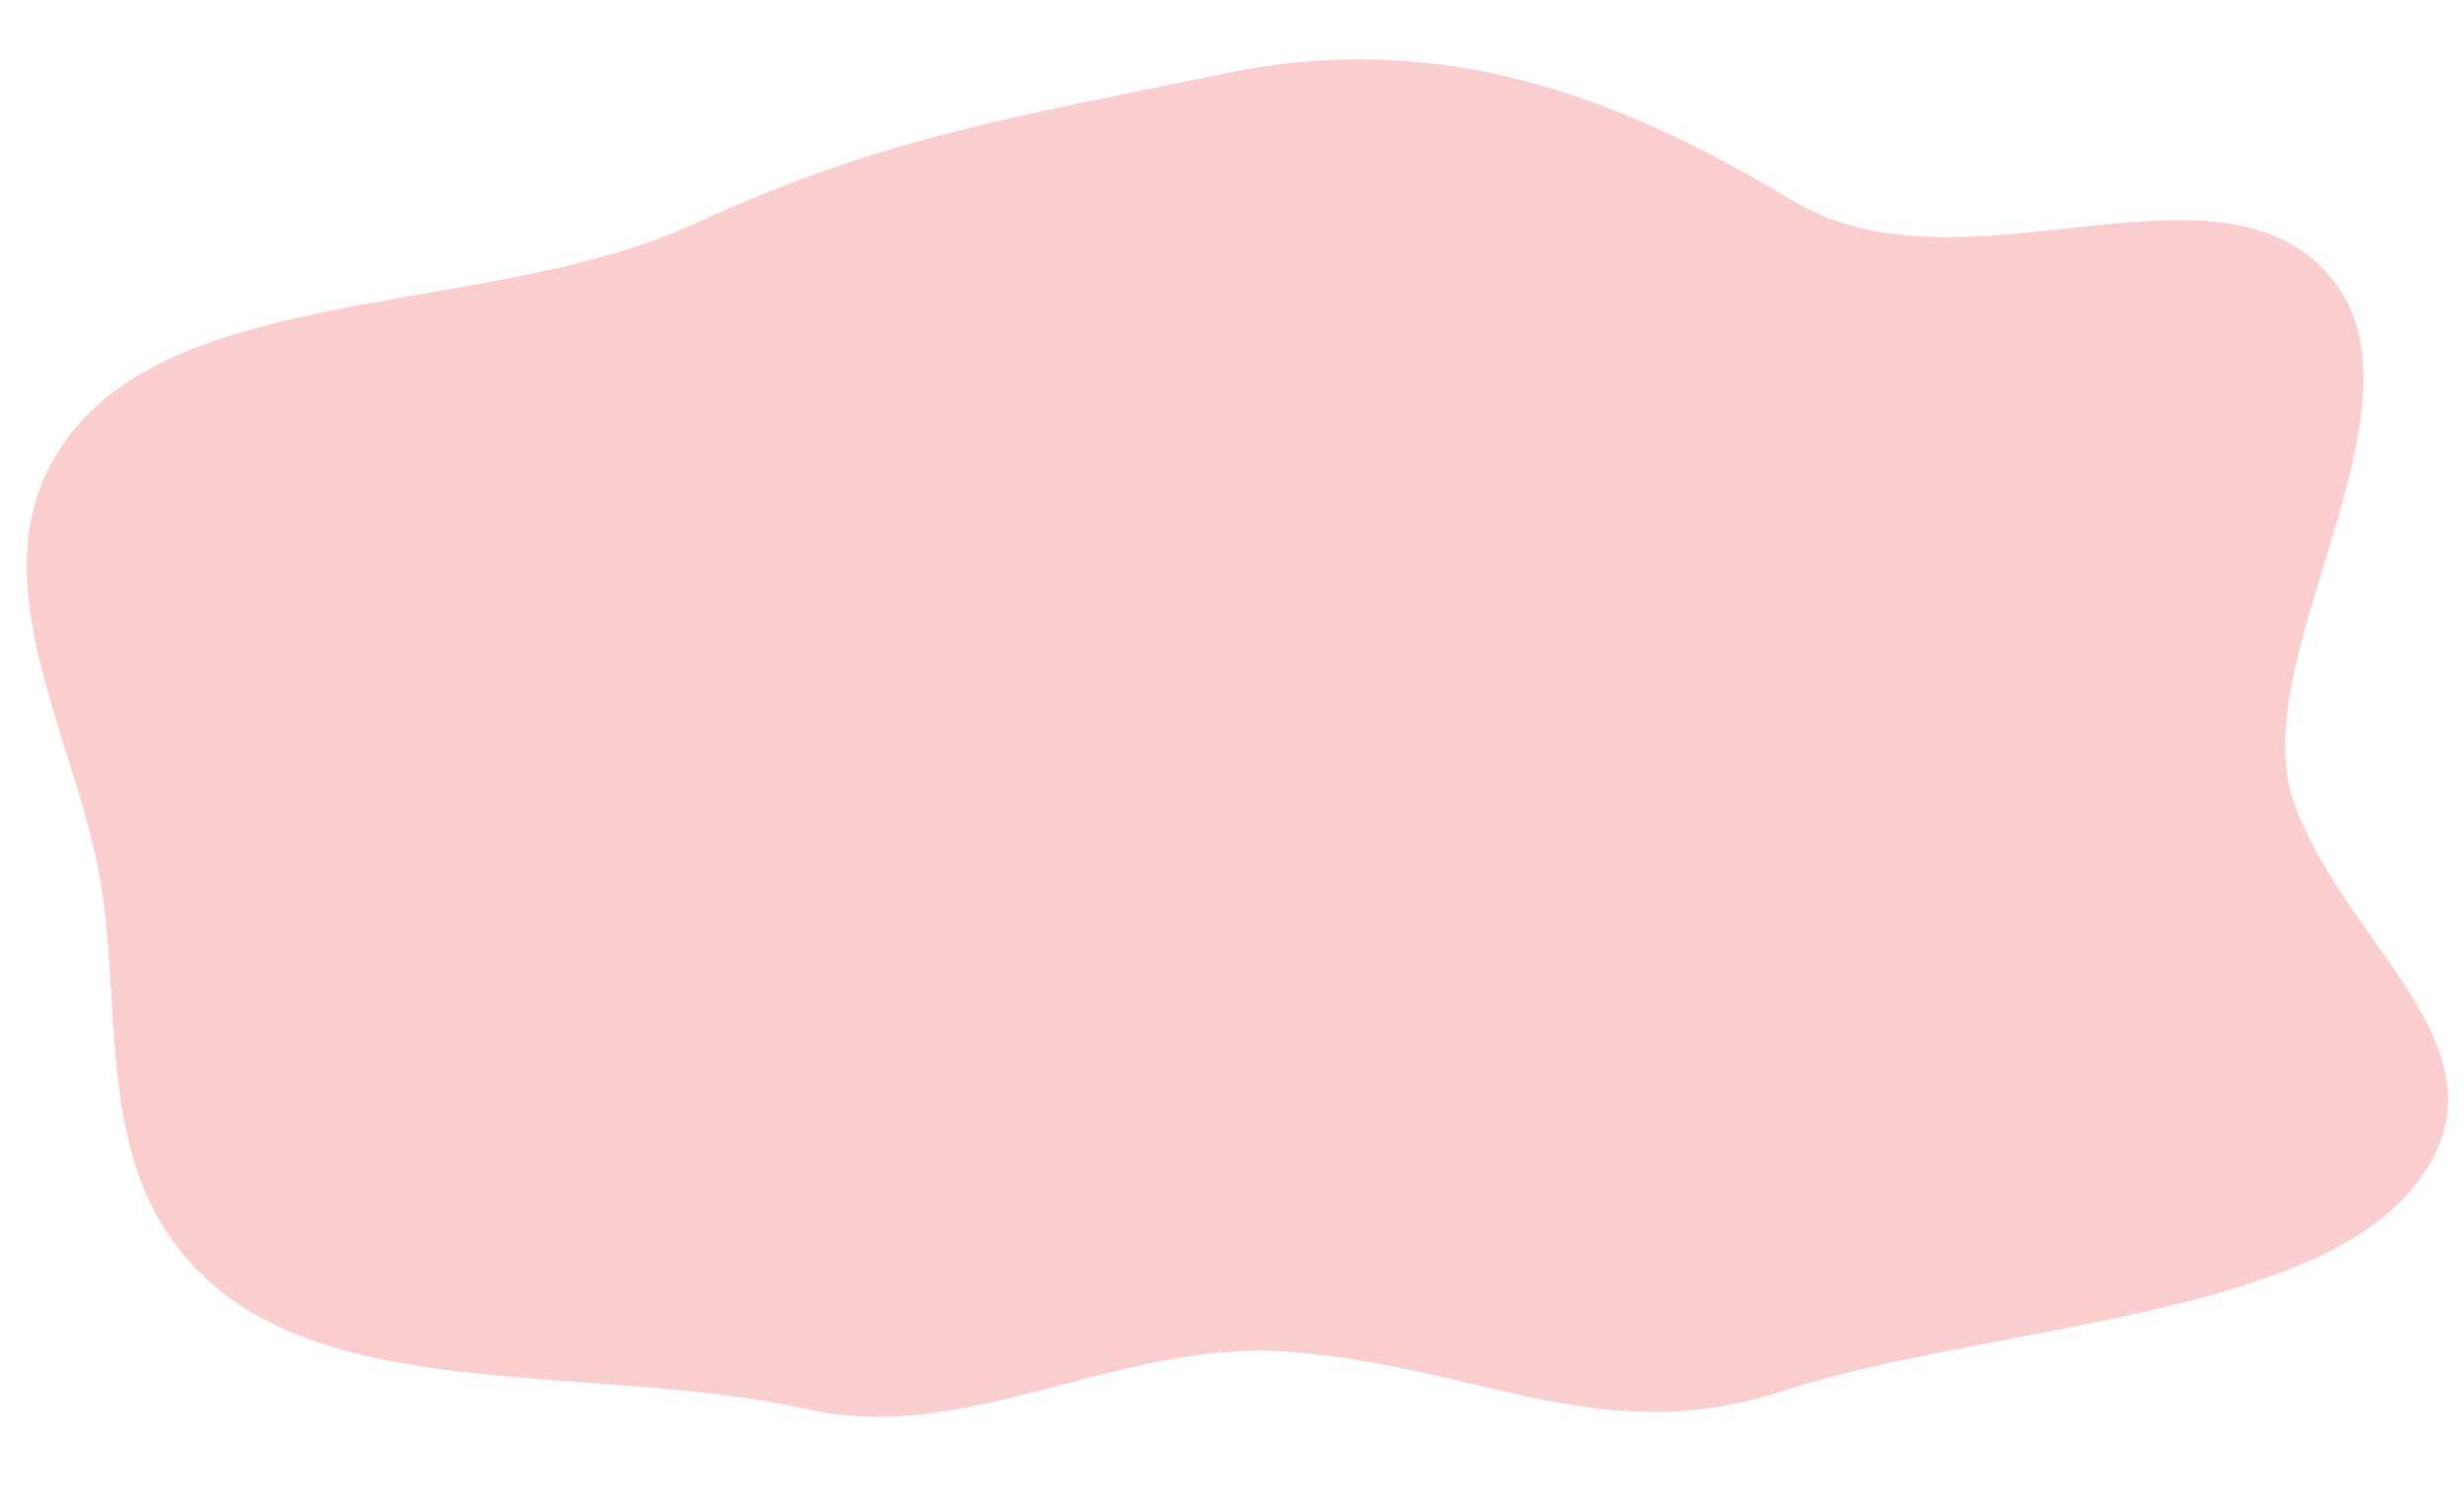 <svg width="827" height="505" viewBox="0 0 827 505" fill="none" xmlns="http://www.w3.org/2000/svg">
<path fill-rule="evenodd" clip-rule="evenodd" d="M433.134 453.739C375.796 449.119 325.406 485.202 270.776 472.964C205.721 458.392 123.002 469.957 76.483 435.213C30.015 400.507 41.798 344.097 33.738 295.926C25.054 244.032 -13.368 186.461 27.311 141.355C68.582 95.592 168.428 104.929 232.742 75.261C295.792 46.176 339.234 39.585 410.903 24.675C484.847 9.292 544.932 33.196 601.872 67.433C659.023 101.799 744.397 47.478 782.481 93.308C818.148 136.23 752.475 221.121 770.008 269.73C787.777 318.996 846.814 353.955 809.531 399.081C773.235 443.013 663.858 445.378 598.716 466.754C537.75 486.76 498.585 459.012 433.134 453.739Z" fill="#FACECE"/>
</svg>
